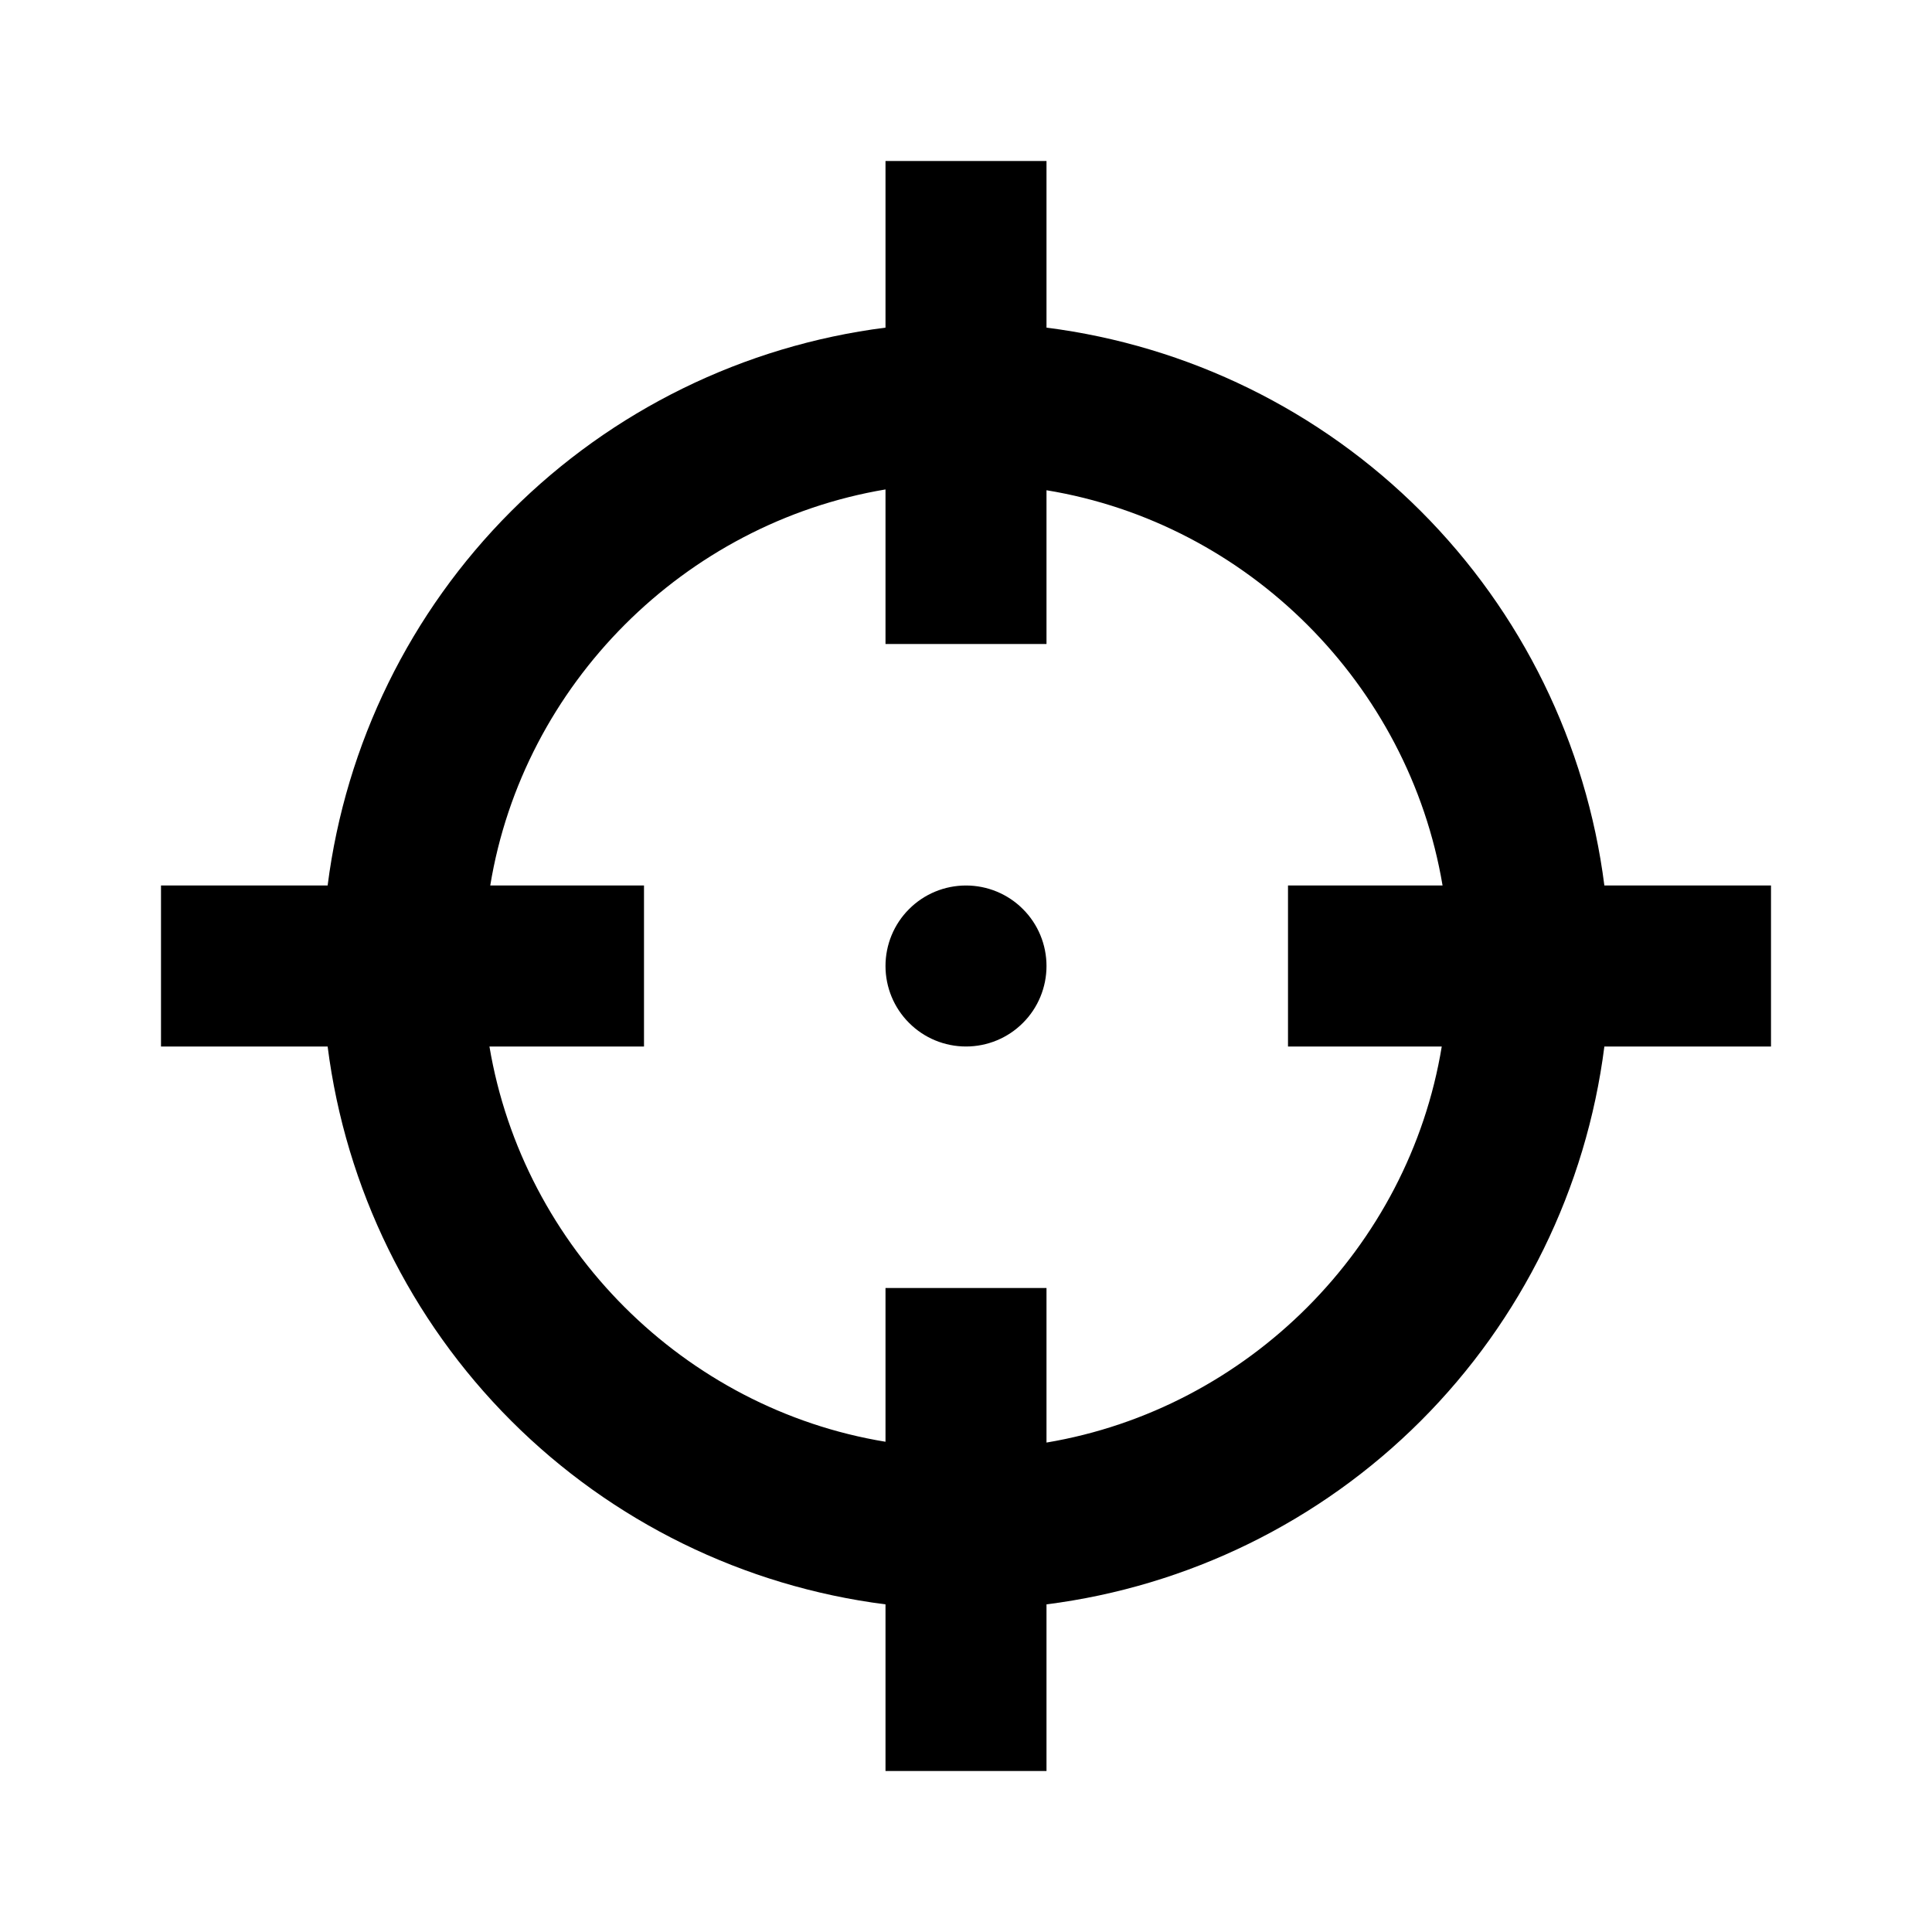 <svg width="24" height="24" viewBox="0 0 24 24" fill="none" xmlns="http://www.w3.org/2000/svg">
<path d="M11 2V4.07C9.24 4.294 7.604 5.096 6.35 6.35C5.096 7.604 4.294 9.24 4.07 11H2V13H4.07C4.294 14.76 5.096 16.396 6.35 17.65C7.604 18.904 9.24 19.706 11 19.93V22H13V19.93C14.76 19.706 16.396 18.904 17.65 17.65C18.904 16.396 19.706 14.76 19.93 13H22V11H19.93C19.706 9.24 18.904 7.604 17.65 6.35C16.396 5.096 14.76 4.294 13 4.07V2M11 6.08V8H13V6.09C15.5 6.5 17.5 8.5 17.92 11H16V13H17.91C17.5 15.5 15.5 17.5 13 17.92V16H11V17.91C8.5 17.5 6.5 15.5 6.08 13H8V11H6.09C6.5 8.5 8.5 6.5 11 6.08ZM12 11C11.735 11 11.48 11.105 11.293 11.293C11.105 11.48 11 11.735 11 12C11 12.265 11.105 12.52 11.293 12.707C11.48 12.895 11.735 13 12 13C12.265 13 12.52 12.895 12.707 12.707C12.895 12.52 13 12.265 13 12C13 11.735 12.895 11.48 12.707 11.293C12.52 11.105 12.265 11 12 11Z" fill="black"/>
</svg>
